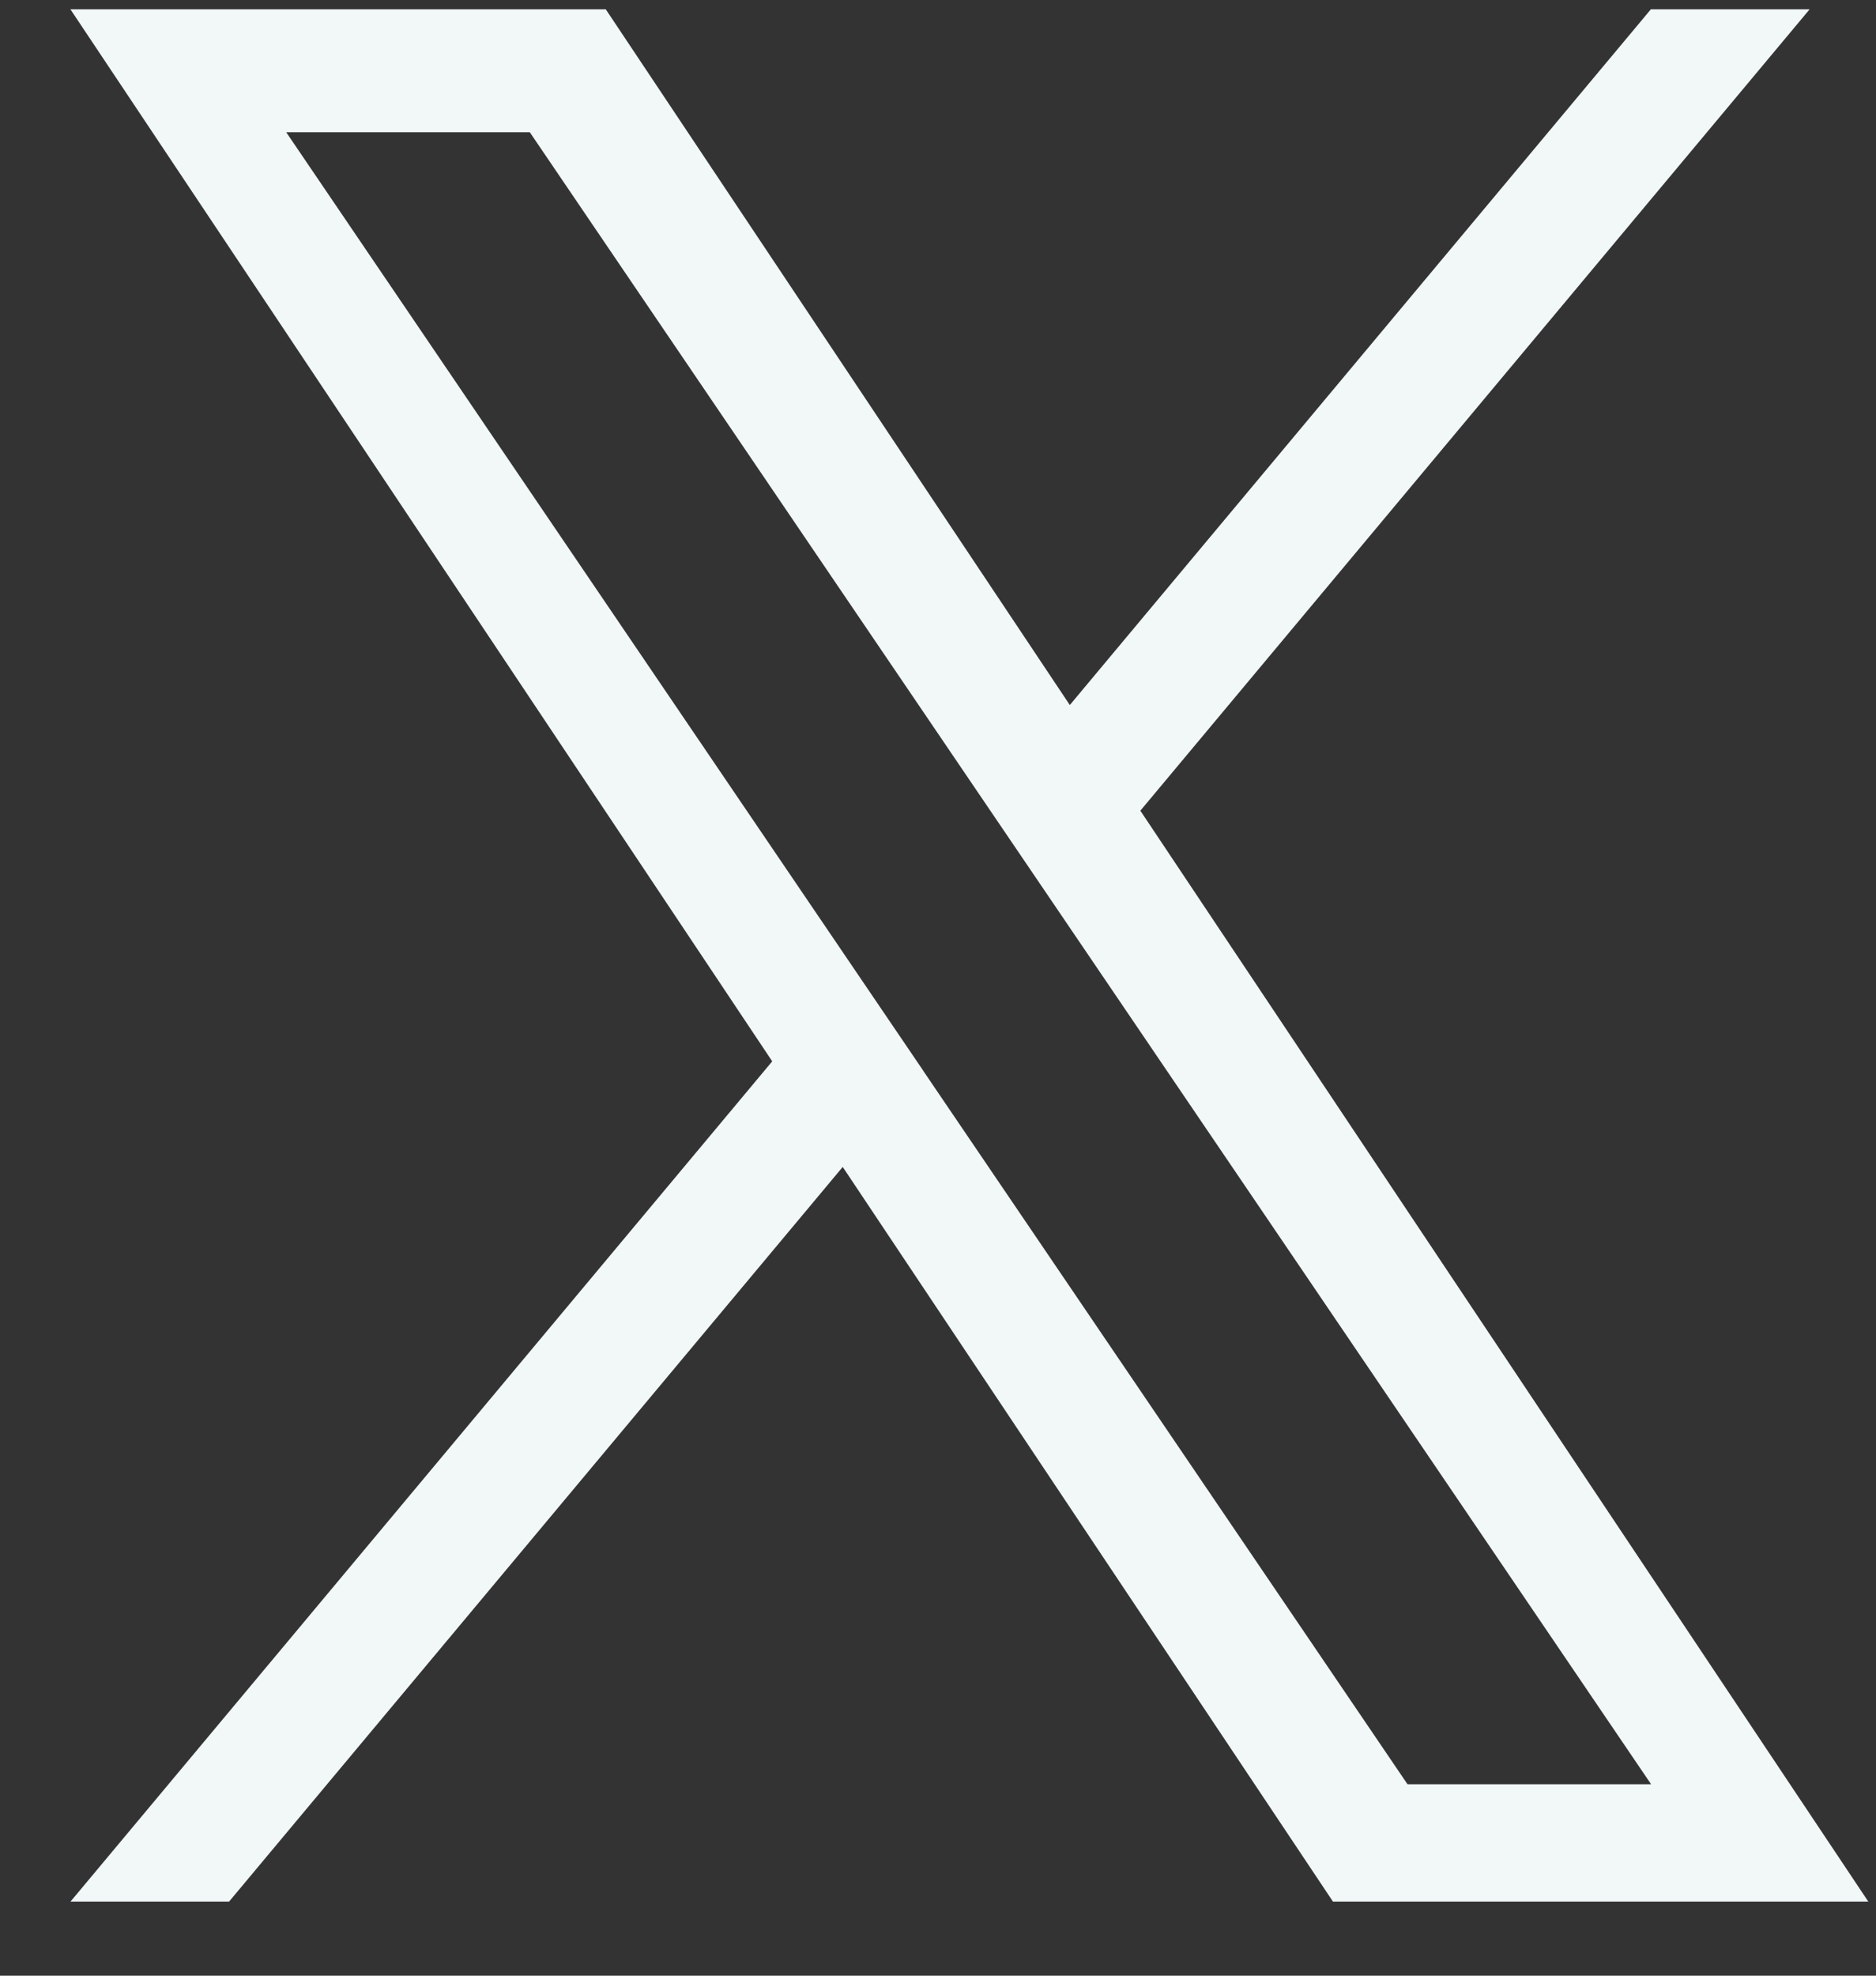 <svg xmlns="http://www.w3.org/2000/svg" width="19" height="20" fill="none" id="svg1793003459_471"><rect width="100%" height="100%" fill="#333333" stroke="none"/><g clip-path="url(#svg1793003459_471_a)"><path d="M11.55 8.206 18.328.094H16.72l-5.885 7.043-4.7-7.043H.713l7.108 10.65L.714 19.25H2.32l6.215-7.437L13.5 19.25h5.422L11.549 8.206Zm-2.2 2.632-.72-1.06-5.731-8.439h2.467l4.625 6.81.72 1.06 6.011 8.853h-2.467L9.35 10.839Z" fill="#F2F7F7"></path></g><defs><clipPath id="svg1793003459_471_a"><path fill="#fff" transform="translate(.714 .094)" d="M0 0h18.207v19.165H0z"></path></clipPath></defs></svg>